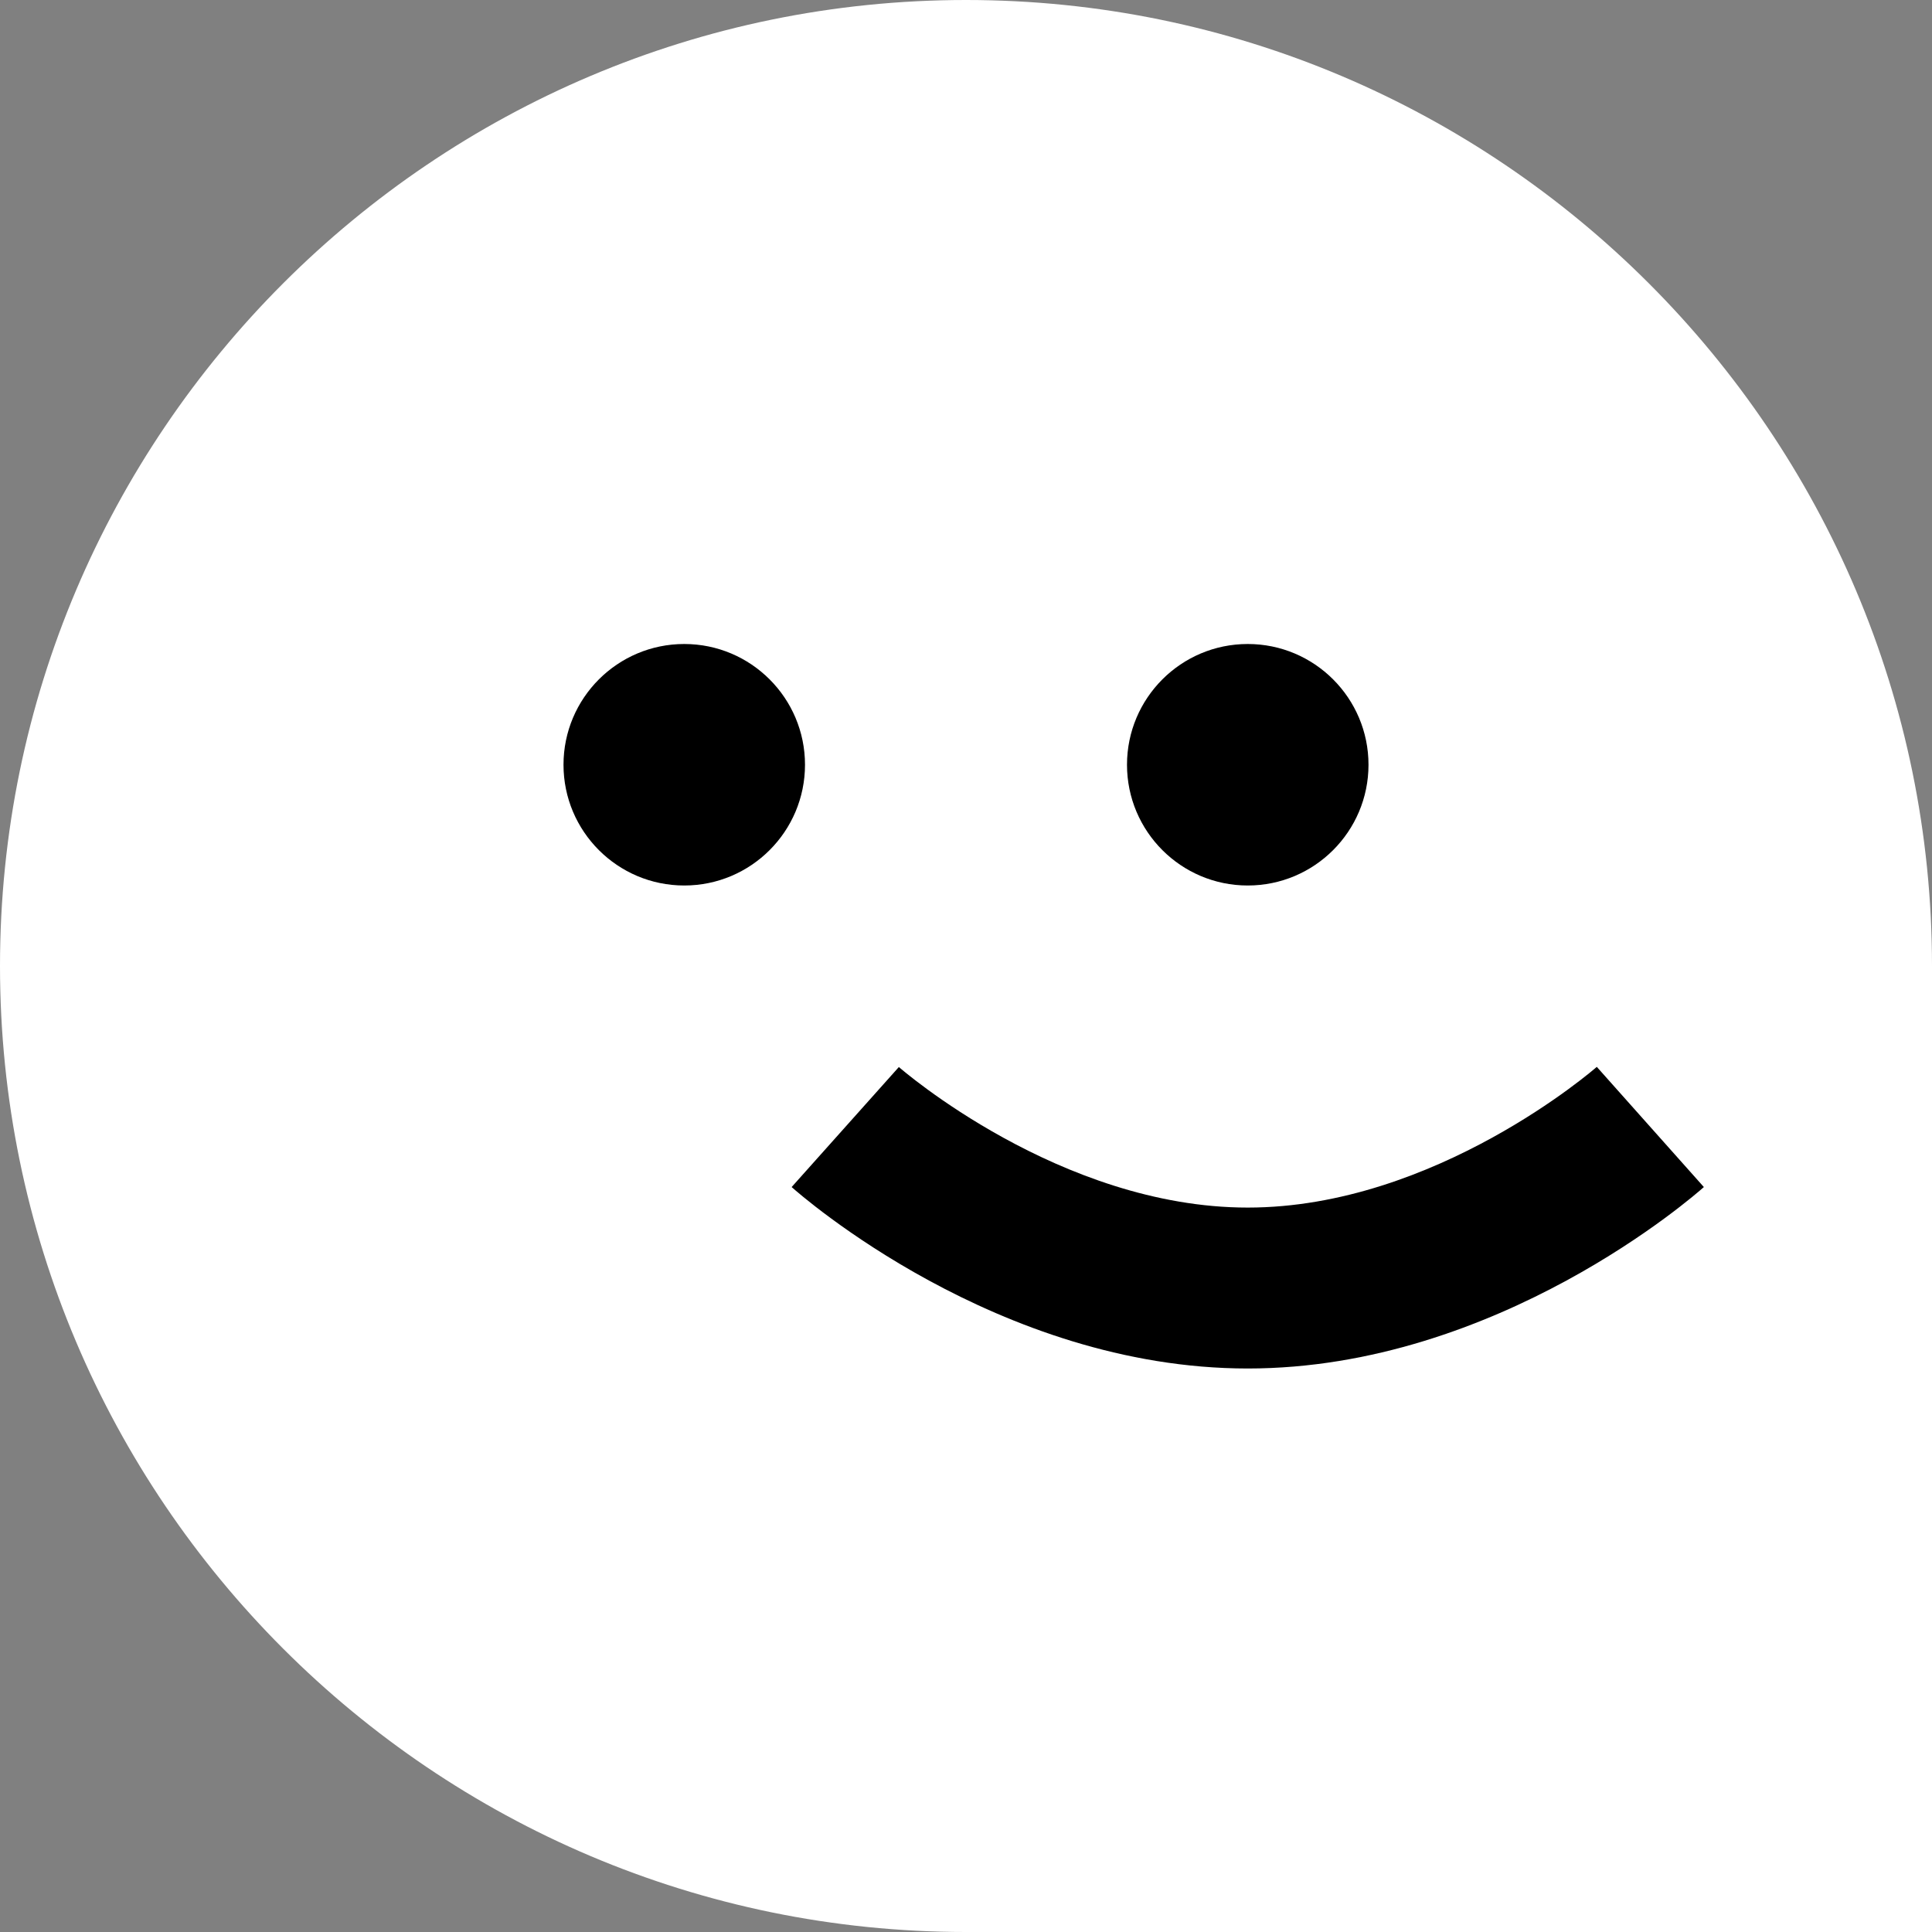 <?xml version="1.0" encoding="UTF-8"?>
<svg xmlns="http://www.w3.org/2000/svg" id="Layer_1" data-name="Layer 1" viewBox="0 0 24 24" width="512" height="512">
    <rect x="0" y="0" width="24" height="24" fill="#808080" stroke="none"/>
    <path d="m12,0C5.383,0,0,5.383,0,12s5.383,12,12,12h12v-12C24,5.383,18.617,0,12,0Z" fill="#ffffff"/>
    <path d="m15.5,8c.828,0,1.5.672,1.5,1.5s-.672,1.5-1.5,1.5-1.5-.672-1.5-1.5.672-1.5,1.5-1.5Z" fill="#000"/>
    <path d="m8.5,8c.828,0,1.5.672,1.5,1.5s-.672,1.5-1.5,1.5-1.5-.672-1.5-1.5.672-1.5,1.5-1.5Z" fill="#000"/>
    <path d="m15.5,17c-3.107,0-5.563-2.162-5.666-2.254l1.332-1.491c.018.016,2.003,1.746,4.334,1.746s4.316-1.73,4.336-1.748l1.33,1.493c-.103.092-2.559,2.254-5.666,2.254Z" fill="#000"/>
</svg>

